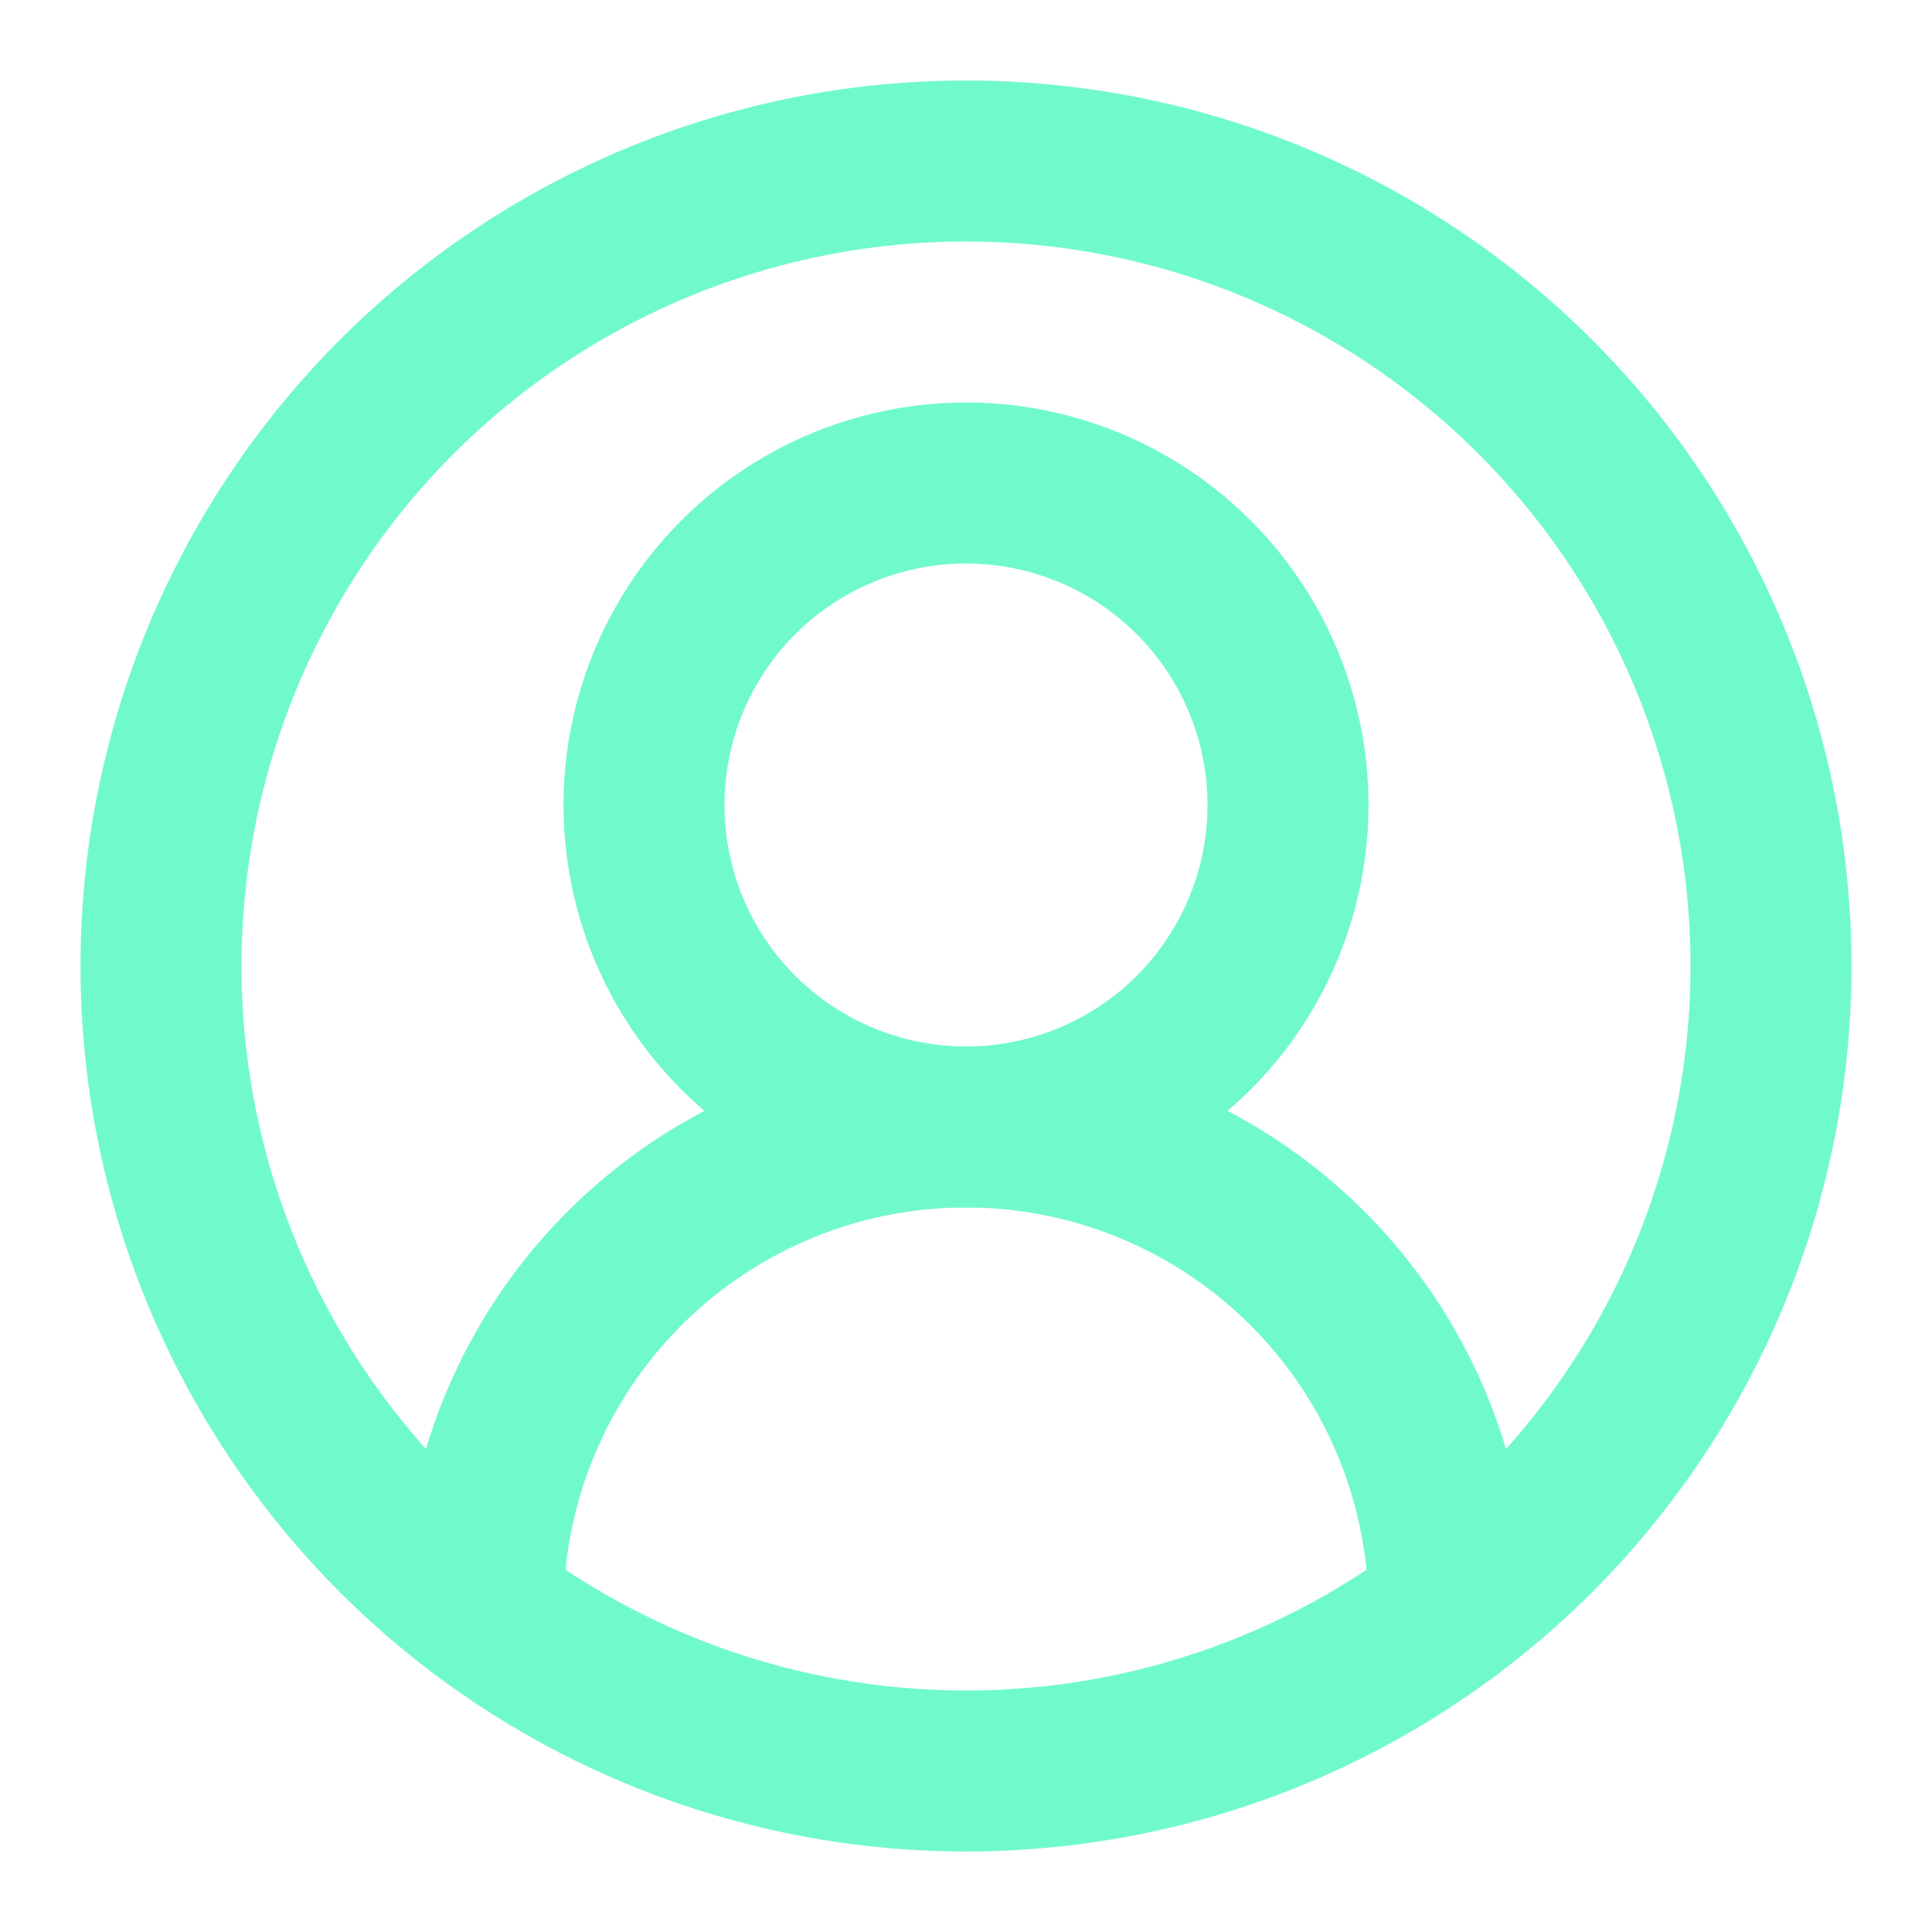 <svg xmlns="http://www.w3.org/2000/svg" width="32" height="32" viewBox="0 0 24 24" fill="none" stroke="#71F9CE" stroke-width="2" stroke-linecap="round" stroke-linejoin="round" class="lucide lucide-circle-user-round"><path d="M18 20a6 6 0 0 0-12 0"/><circle cx="12" cy="10" r="4"/><circle cx="12" cy="12" r="10"/></svg>